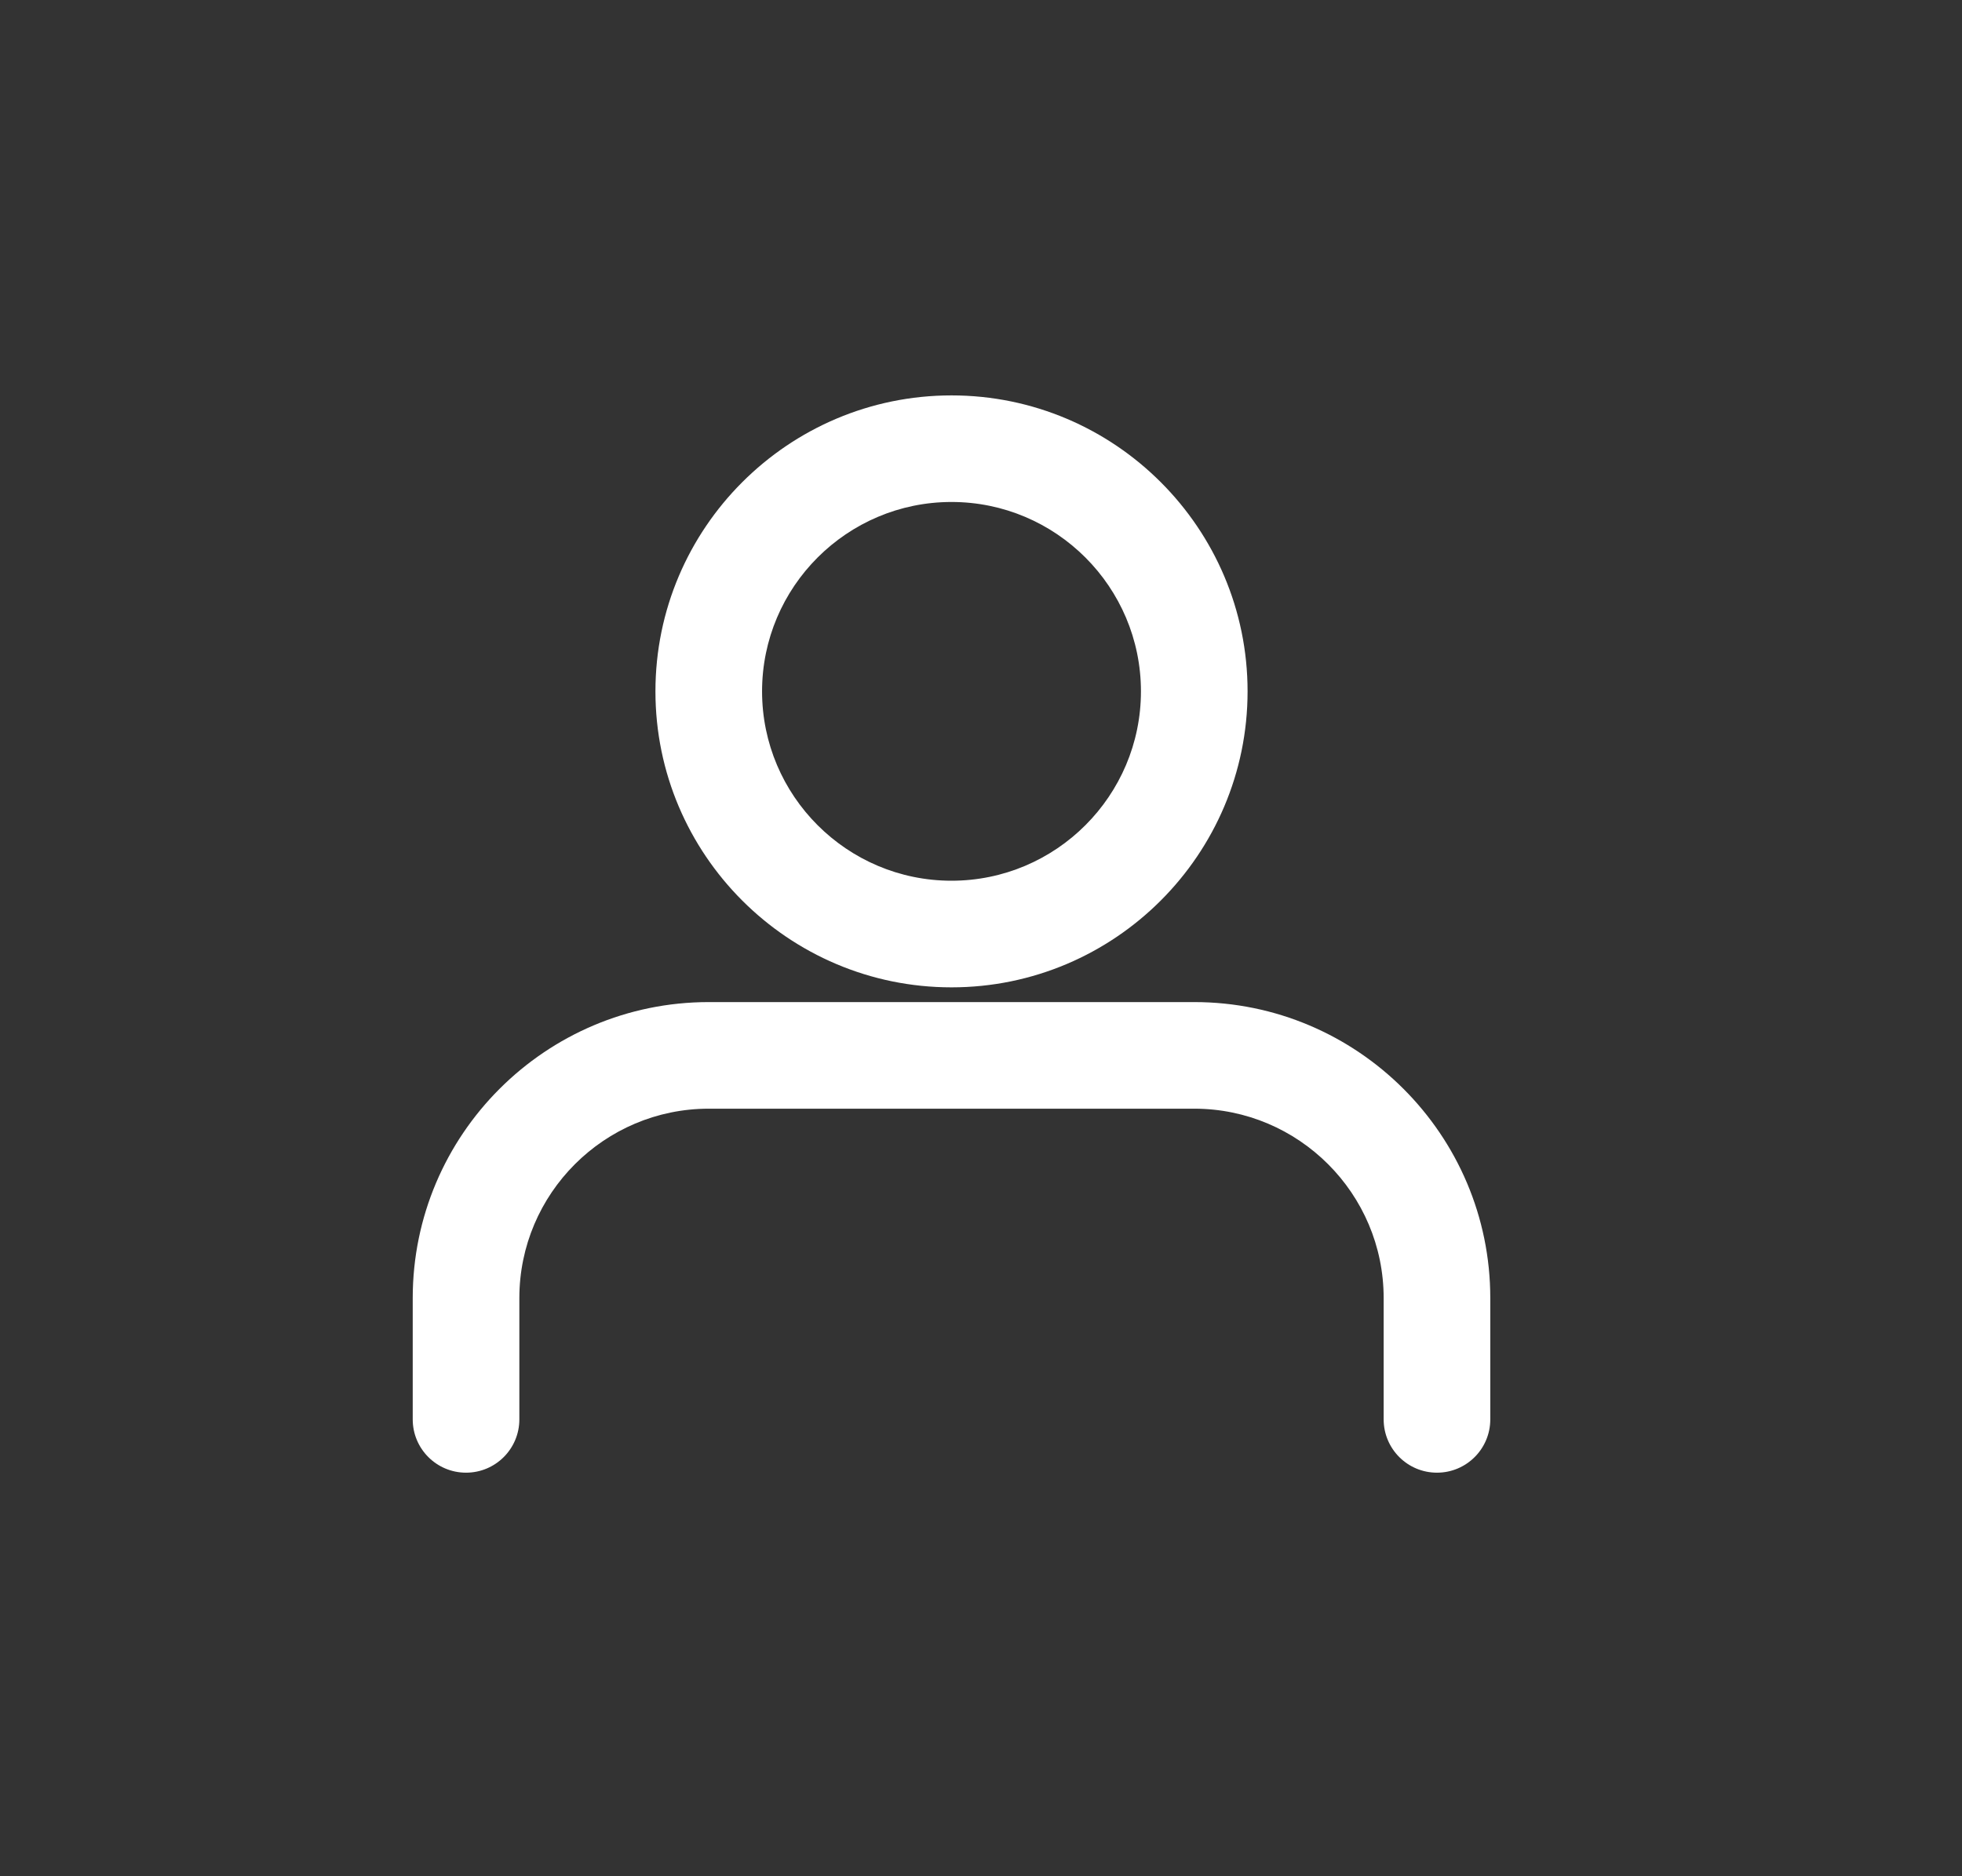 <?xml version="1.0" encoding="utf-8"?>
<!-- Generator: Adobe Illustrator 16.0.0, SVG Export Plug-In . SVG Version: 6.00 Build 0)  -->
<!DOCTYPE svg PUBLIC "-//W3C//DTD SVG 1.1//EN" "http://www.w3.org/Graphics/SVG/1.1/DTD/svg11.dtd">
<svg version="1.1" id="Calque_1" xmlns="http://www.w3.org/2000/svg" xmlns:xlink="http://www.w3.org/1999/xlink" x="0px" y="0px"
	 width="92px" height="88px" viewBox="0 0 92 88" enable-background="new 0 0 92 88" xml:space="preserve">
<rect x="0" y="0" width="92" height="88" fill="#333333" stroke="none"/>
<g>
	<path fill="#FFFFFF" d="M67.381,69.072c-1.381,0-2.5-1.119-2.5-2.5v-5.691C64.881,55.984,60.896,52,56,52H33.234
		c-4.896,0-8.881,3.984-8.881,8.881v5.691c0,1.381-1.119,2.5-2.5,2.5s-2.5-1.119-2.5-2.5v-5.691C19.354,53.227,25.58,47,33.234,47
		H56c7.654,0,13.881,6.227,13.881,13.881v5.691C69.881,67.953,68.762,69.072,67.381,69.072z"/>
	<path fill="#FFFFFF" d="M44.617,46.309c-7.655,0-13.883-6.228-13.883-13.882s6.228-13.882,13.883-13.882S58.5,24.772,58.5,32.426
		S52.272,46.309,44.617,46.309z M44.617,23.544c-4.898,0-8.883,3.985-8.883,8.882c0,4.897,3.984,8.882,8.883,8.882
		s8.883-3.984,8.883-8.882C53.5,27.529,49.516,23.544,44.617,23.544z"/>
</g>
</svg>
